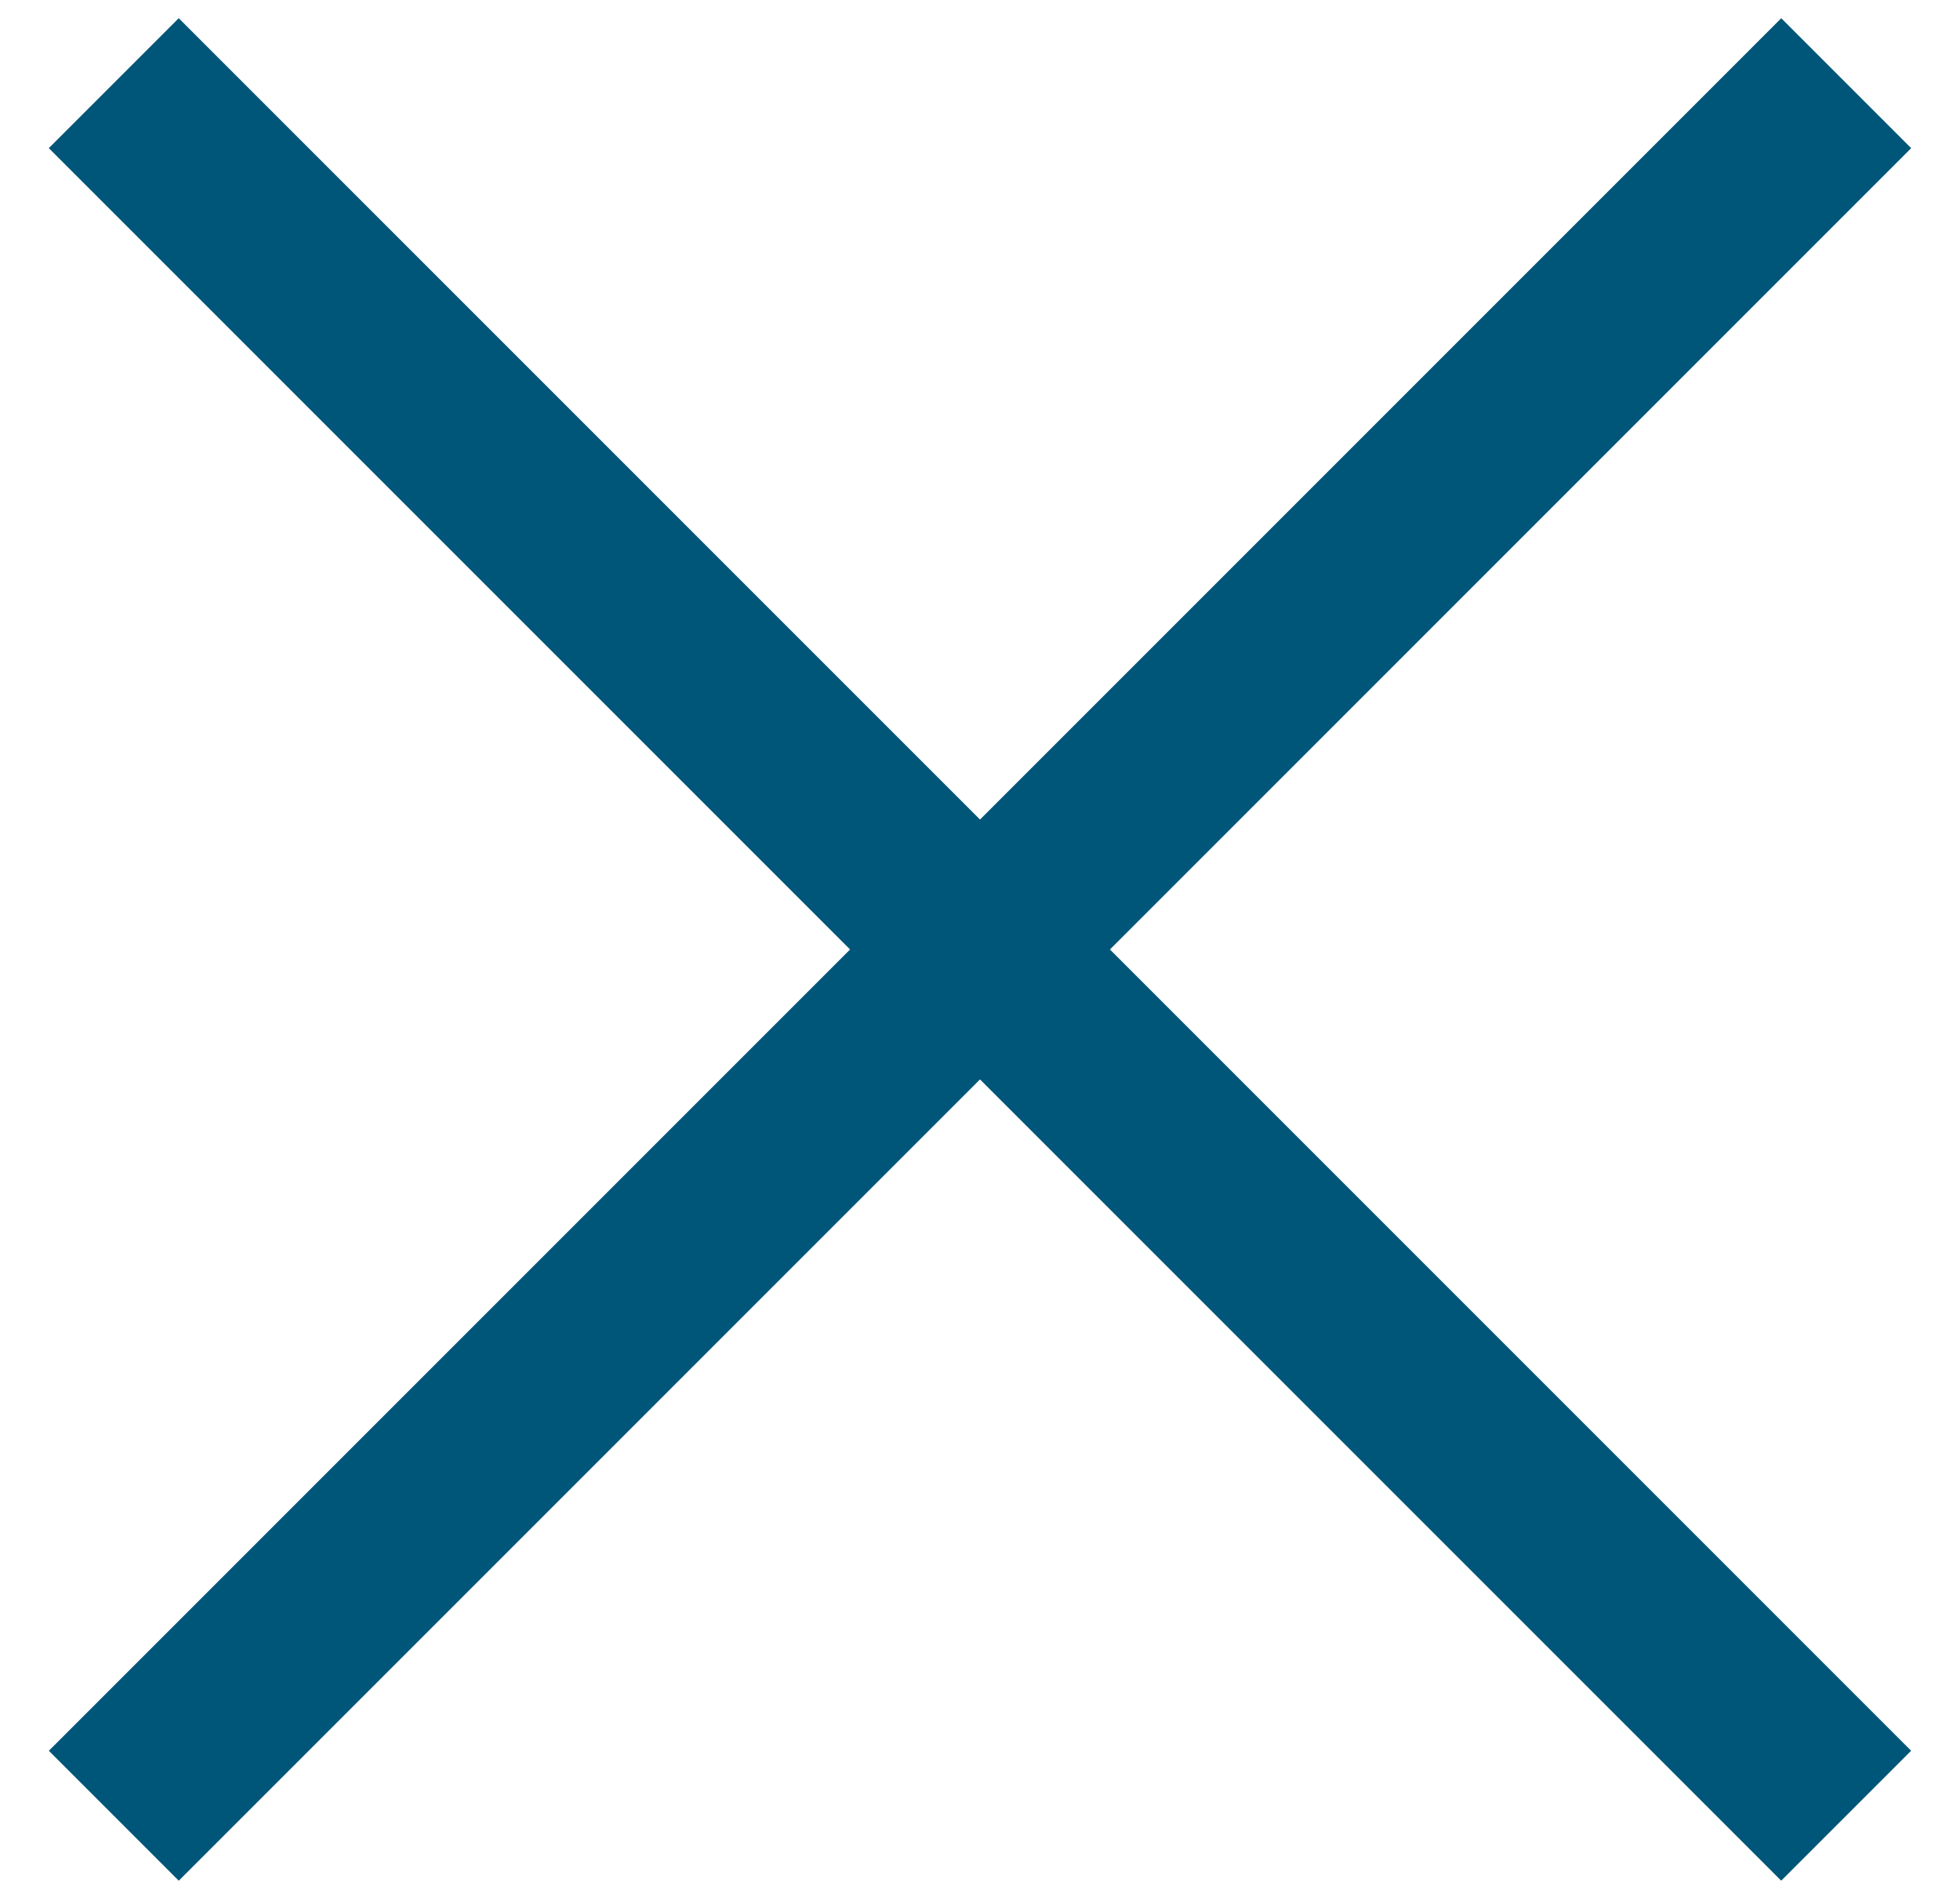 <svg width="32" height="31" viewBox="0 0 32 31" fill="none" xmlns="http://www.w3.org/2000/svg">
<rect x="2.918" y="0.297" width="40" height="3" transform="rotate(45 2.918 0.297)" fill="#005678"/>
<rect x="31.203" y="2.419" width="40" height="3" transform="rotate(135 31.203 2.419)" fill="#005678"/>
</svg>

